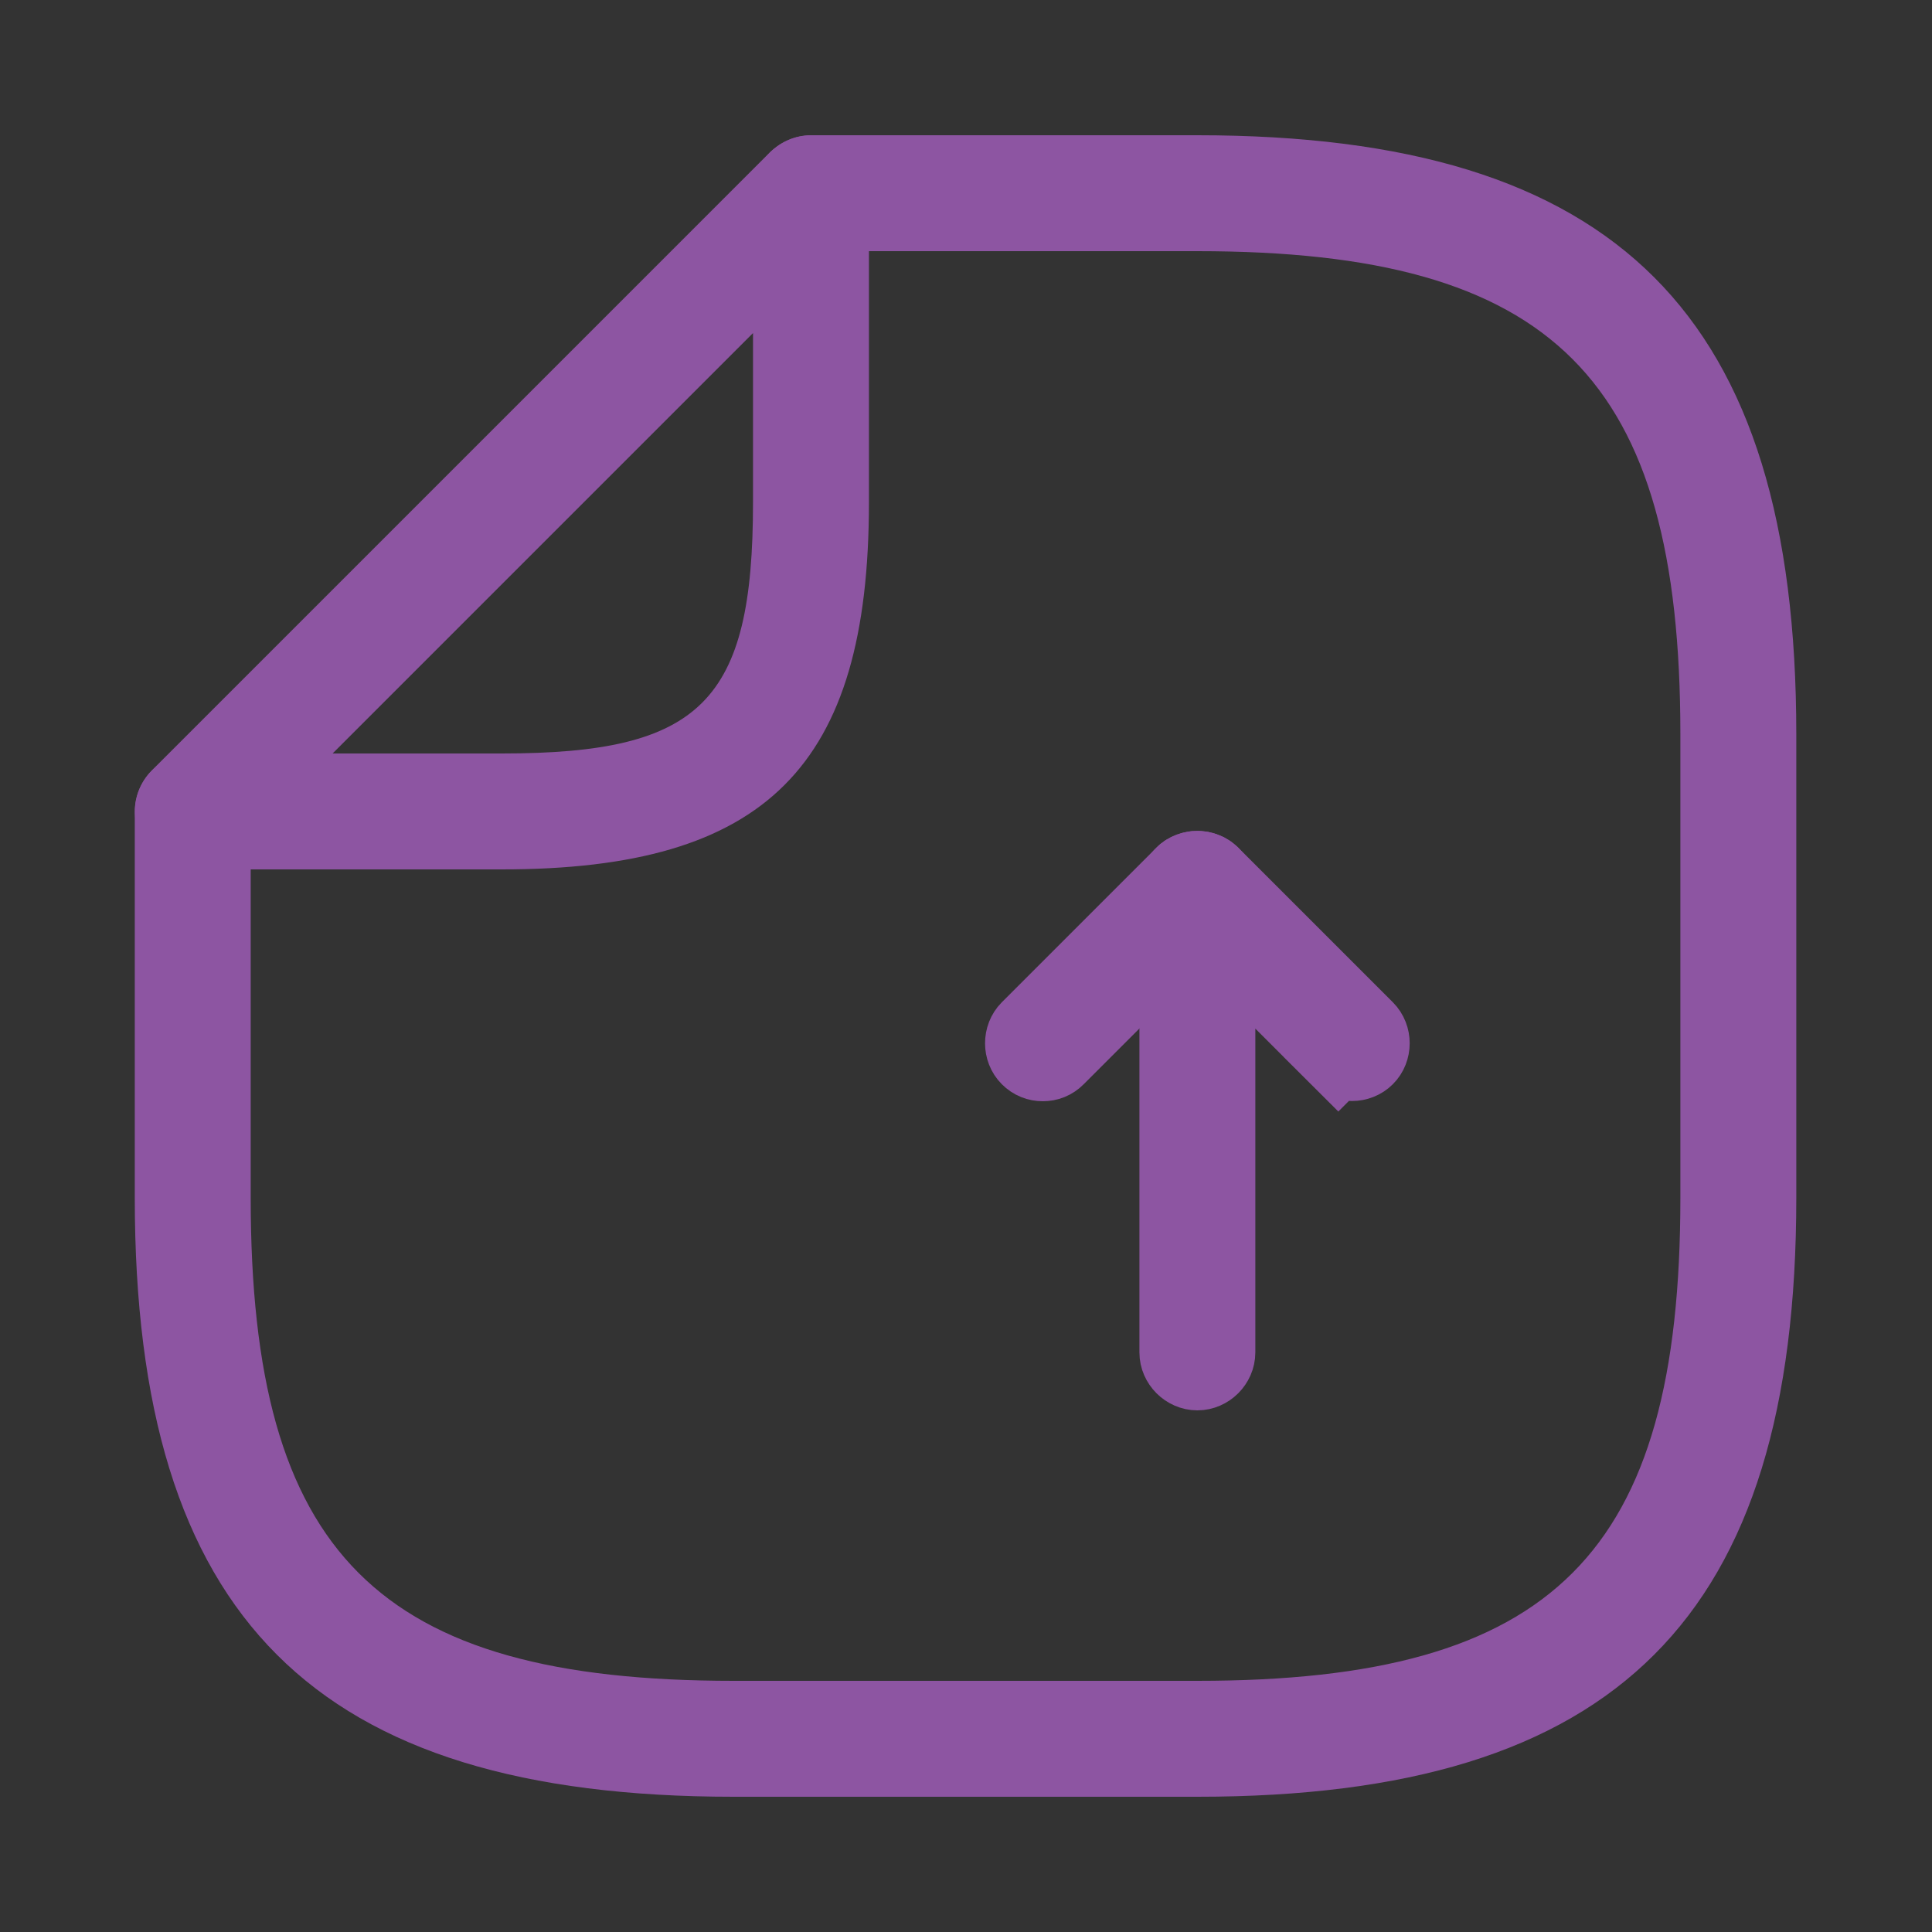 <svg width="25" height="25" viewBox="0 0 25 25" fill="none" xmlns="http://www.w3.org/2000/svg">
<rect x="0" y="0" width="25" height="25" fill="#333333" stroke="none"/>
<path d="M15.744 13.31L15.744 12.103L16.597 12.956L17.317 13.676L16.964 14.03L17.317 13.676C17.412 13.771 17.575 13.771 17.67 13.676C17.765 13.582 17.765 13.418 17.67 13.323L15.67 11.323C15.601 11.254 15.488 11.232 15.401 11.27L15.394 11.273L15.386 11.275C15.309 11.306 15.244 11.393 15.244 11.5L15.244 17.5C15.244 17.634 15.36 17.75 15.494 17.75C15.628 17.75 15.744 17.634 15.744 17.5L15.744 13.31Z" fill="#F5F6F4" stroke="#8D55A2"/>
<path d="M13.494 13.75C13.558 13.75 13.619 13.728 13.67 13.676L15.67 11.676C15.765 11.582 15.765 11.418 15.67 11.323C15.575 11.229 15.412 11.229 15.317 11.323L13.317 13.323C13.223 13.418 13.223 13.582 13.317 13.676C13.369 13.728 13.429 13.75 13.494 13.75Z" fill="#F5F6F4" stroke="#8D55A2"/>
<path d="M9.494 23.25L15.494 23.25C20.924 23.25 23.244 20.93 23.244 15.5L23.244 9.5C23.244 4.07 20.924 1.75 15.494 1.75L10.494 1.75C10.084 1.75 9.744 2.09 9.744 2.5C9.744 2.91 10.084 3.25 10.494 3.25L15.494 3.25C20.104 3.25 21.744 4.89 21.744 9.5L21.744 15.5C21.744 20.11 20.104 21.75 15.494 21.75L9.494 21.75C4.884 21.75 3.244 20.11 3.244 15.5L3.244 10.5C3.244 10.09 2.904 9.75 2.494 9.75C2.084 9.75 1.744 10.09 1.744 10.5L1.744 15.5C1.744 20.93 4.064 23.25 9.494 23.25Z" fill="#8D55A2"/>
<path d="M2.494 11.25L6.494 11.25C9.914 11.25 11.244 9.92 11.244 6.5L11.244 2.5C11.244 2.2 11.064 1.92 10.784 1.81C10.504 1.69 10.184 1.76 9.964 1.97L1.964 9.97C1.754 10.18 1.684 10.51 1.804 10.79C1.924 11.07 2.194 11.25 2.494 11.25ZM9.744 4.31L9.744 6.5C9.744 9.08 9.074 9.75 6.494 9.75L4.304 9.75L9.744 4.31Z" fill="#8D55A2"/>
</svg>
